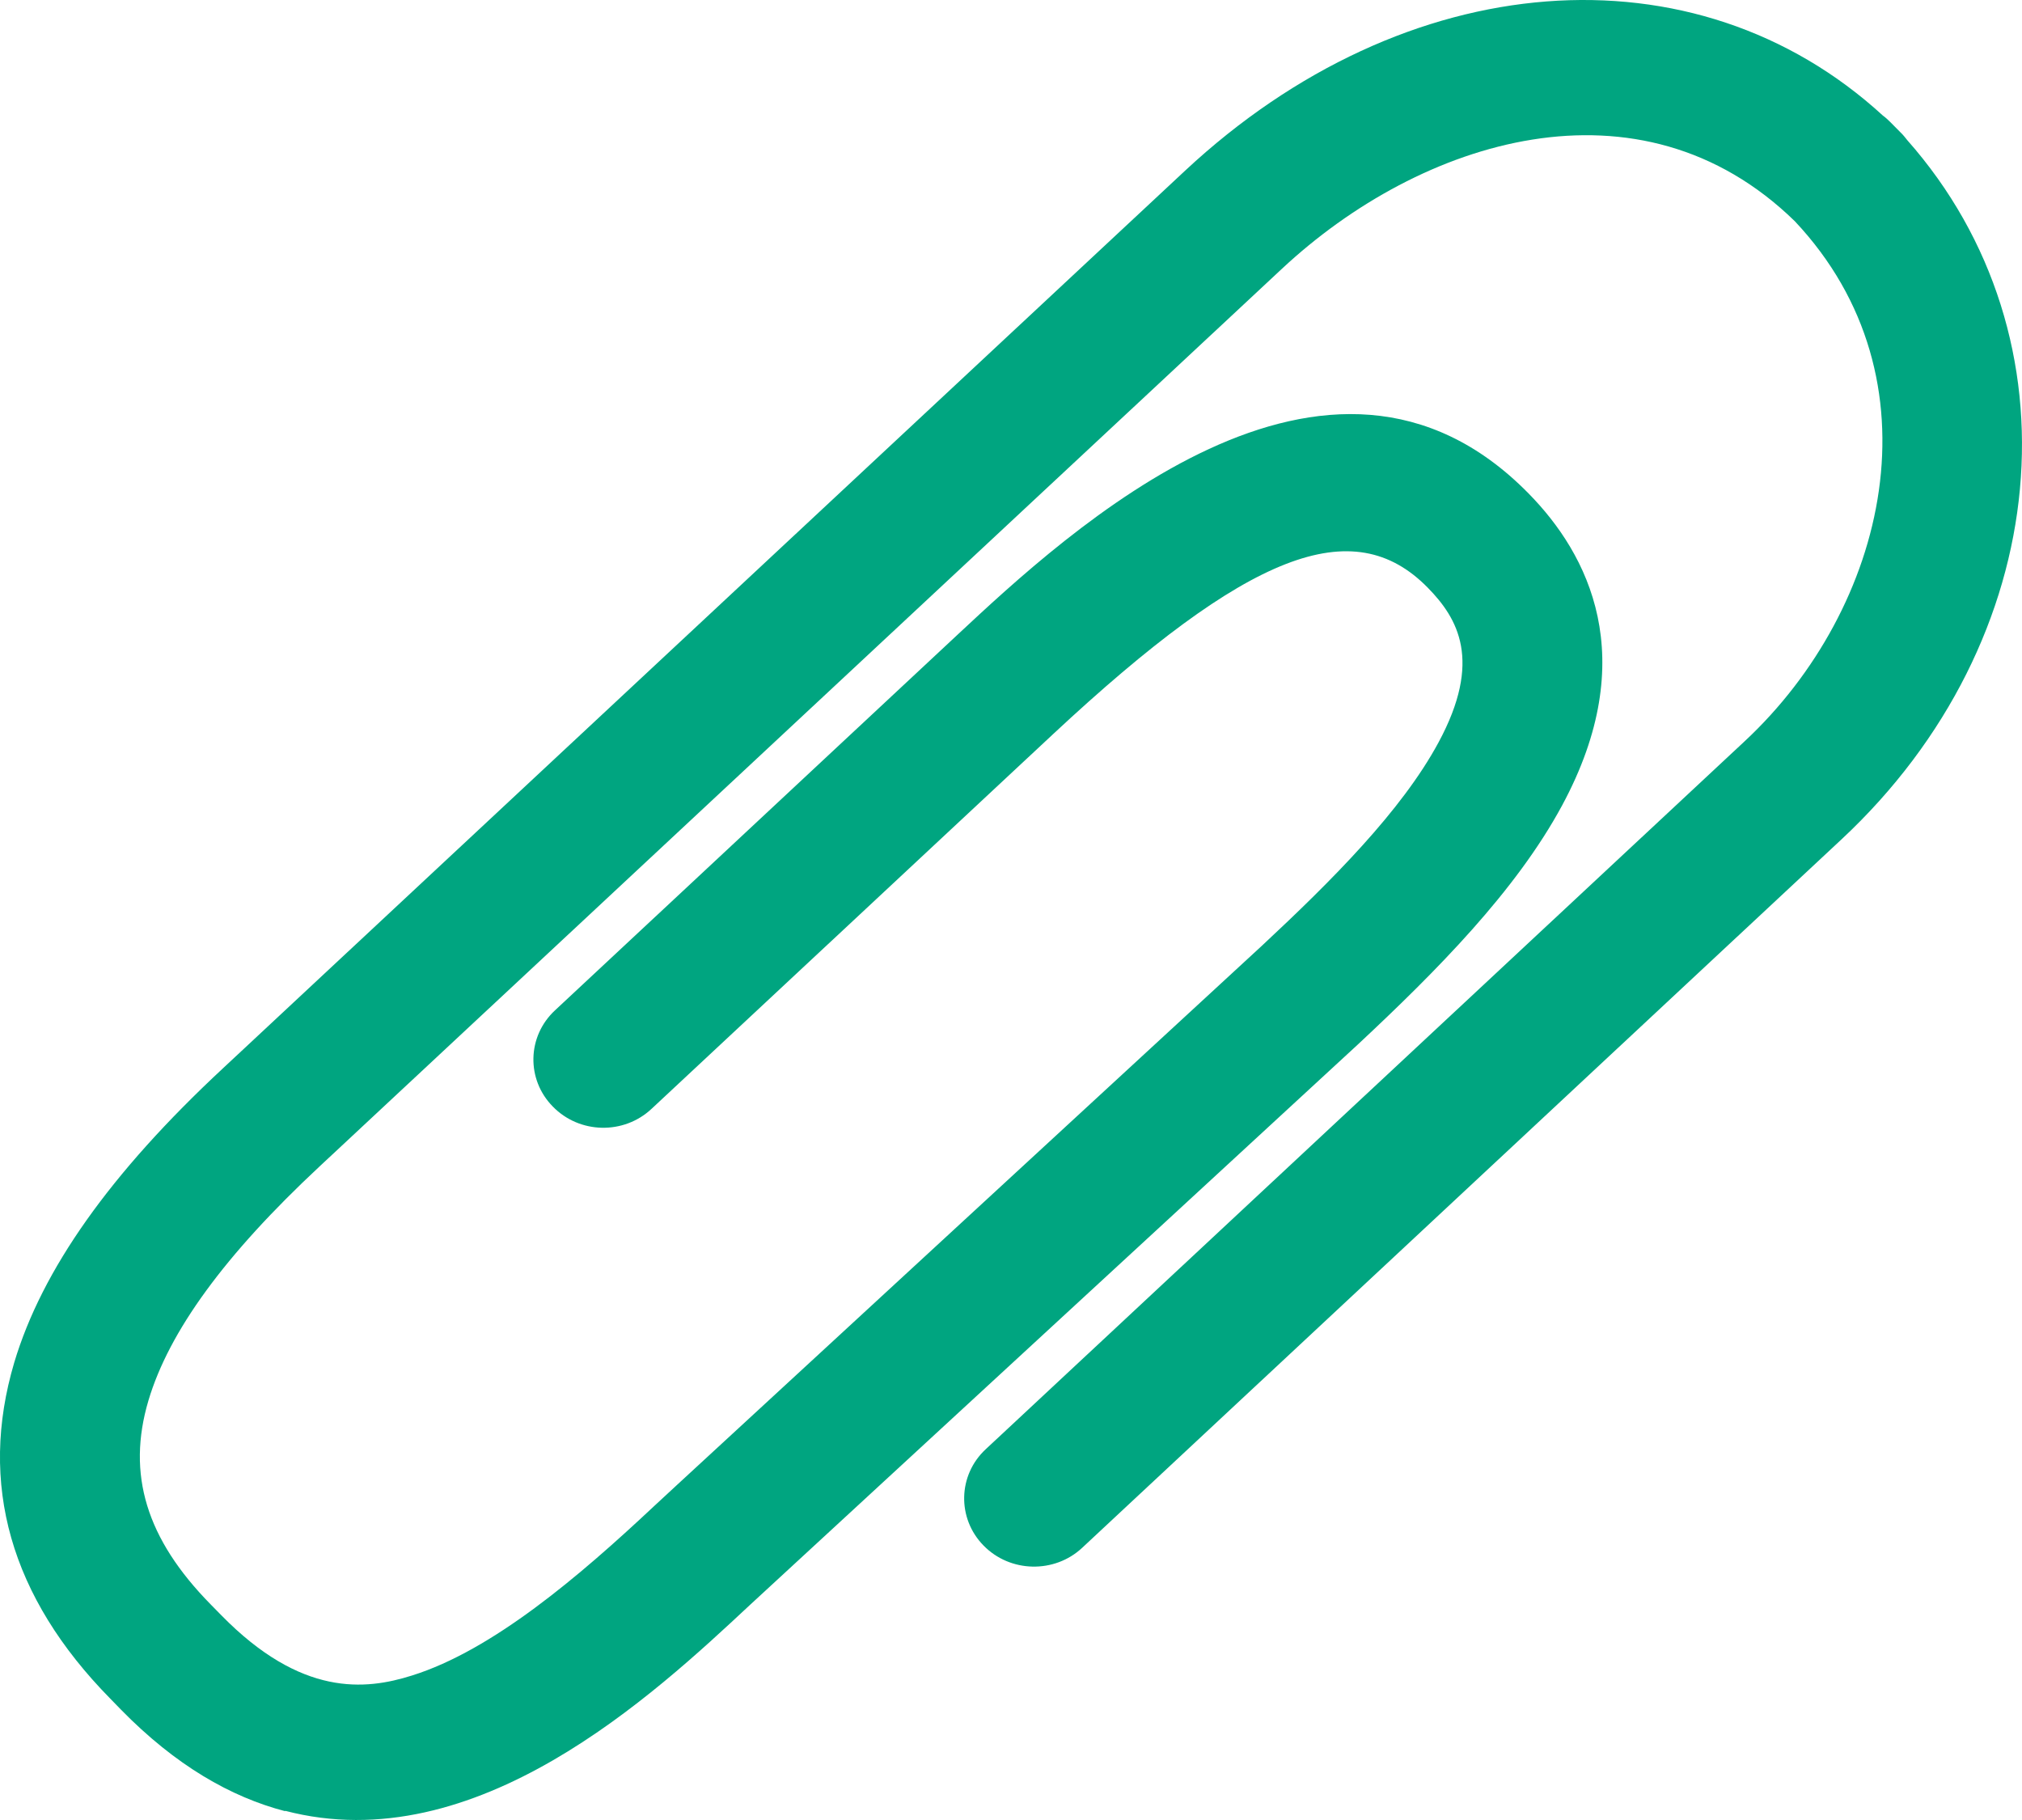<svg width="20" height="18" viewBox="0 0 20 18" fill="none" xmlns="http://www.w3.org/2000/svg">
<path d="M2.821 17.913C2.283 17.773 1.736 17.46 1.195 16.907L1.09 16.799C0.102 15.794 -0.215 14.676 0.141 13.475C0.416 12.557 1.089 11.604 2.206 10.565L11.722 1.688C13.905 -0.347 16.768 -0.559 18.625 1.144C18.651 1.162 18.673 1.184 18.696 1.206L18.797 1.308C18.797 1.308 18.8 1.311 18.803 1.314C18.826 1.336 18.845 1.361 18.865 1.386C20.592 3.339 20.327 6.332 18.213 8.303L10.704 15.308C10.43 15.564 9.991 15.555 9.728 15.285C9.465 15.017 9.474 14.589 9.75 14.333L17.259 7.329C18.665 6.018 19.222 3.749 17.753 2.188C16.219 0.691 14.054 1.375 12.679 2.659L3.16 11.537C2.225 12.409 1.672 13.166 1.468 13.852C1.252 14.58 1.446 15.22 2.085 15.869L2.19 15.976C2.98 16.782 3.613 16.717 4.075 16.571C4.871 16.322 5.73 15.589 6.463 14.902L6.691 14.691L12.48 9.355C13.172 8.71 13.864 8.019 14.229 7.342C14.665 6.534 14.42 6.116 14.123 5.813C13.383 5.058 12.345 5.463 10.418 7.259L6.444 10.967C6.169 11.224 5.732 11.215 5.468 10.944C5.204 10.676 5.213 10.249 5.49 9.992L9.464 6.284C10.562 5.259 13.136 2.859 15.12 4.881C15.708 5.479 16.241 6.501 15.451 7.966C14.993 8.814 14.209 9.603 13.432 10.329L7.418 15.873C6.463 16.764 4.706 18.403 2.82 17.909L2.821 17.913Z" fill="#00A580"/>
</svg>
